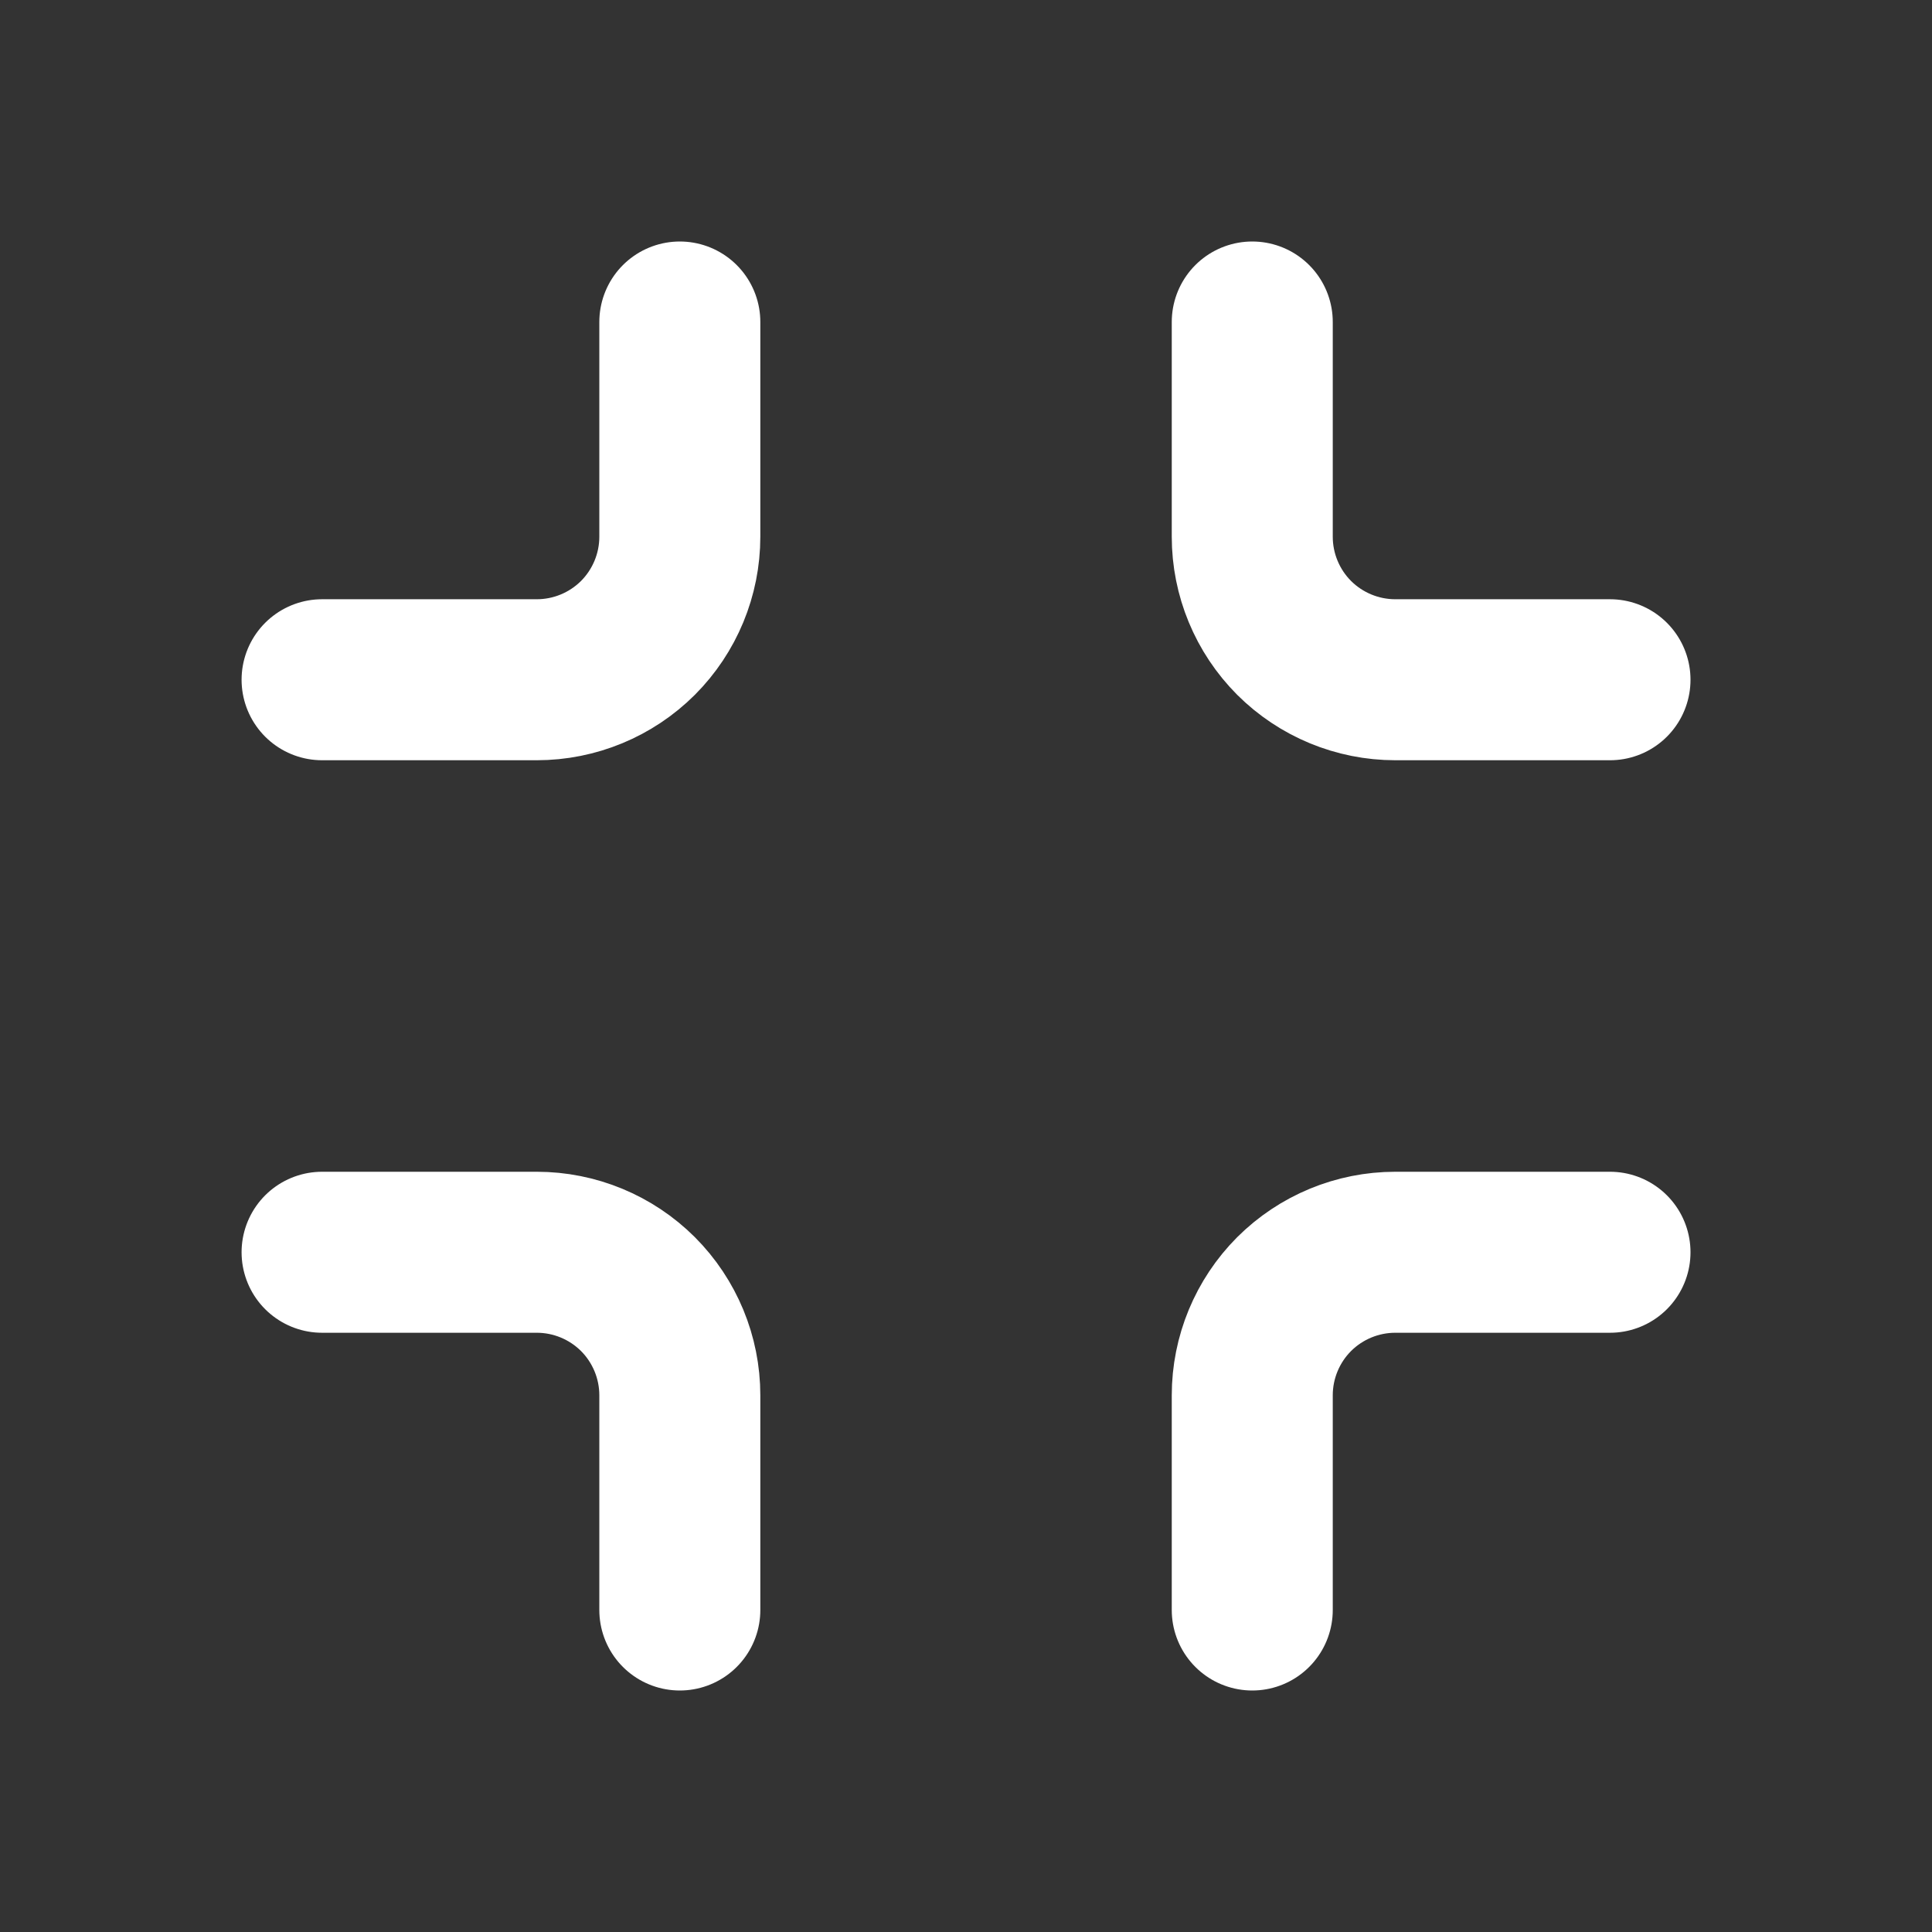 <svg width="24" height="24" viewBox="0 0 24 24" fill="none" xmlns="http://www.w3.org/2000/svg">
<rect x="0" y="0" width="24" height="24" fill="#333333" stroke="none"/>
<path d="M20 15.556L17.333 15.556C16.862 15.556 16.41 15.743 16.076 16.076C15.743 16.41 15.556 16.862 15.556 17.333L15.556 20" stroke="white" stroke-width="2" stroke-linecap="round" stroke-linejoin="round"/>
<path d="M15.556 4L15.556 6.667C15.556 7.138 15.743 7.59 16.076 7.924C16.41 8.257 16.862 8.444 17.333 8.444L20 8.444" stroke="white" stroke-width="2" stroke-linecap="round" stroke-linejoin="round"/>
<path d="M4.001 8.444L6.668 8.444C7.139 8.444 7.591 8.257 7.925 7.924C8.258 7.59 8.445 7.138 8.445 6.667L8.445 4" stroke="white" stroke-width="2" stroke-linecap="round" stroke-linejoin="round"/>
<path d="M8.445 20L8.445 17.333C8.445 16.862 8.258 16.41 7.925 16.076C7.591 15.743 7.139 15.556 6.668 15.556L4.001 15.556" stroke="white" stroke-width="2" stroke-linecap="round" stroke-linejoin="round"/>
</svg>
